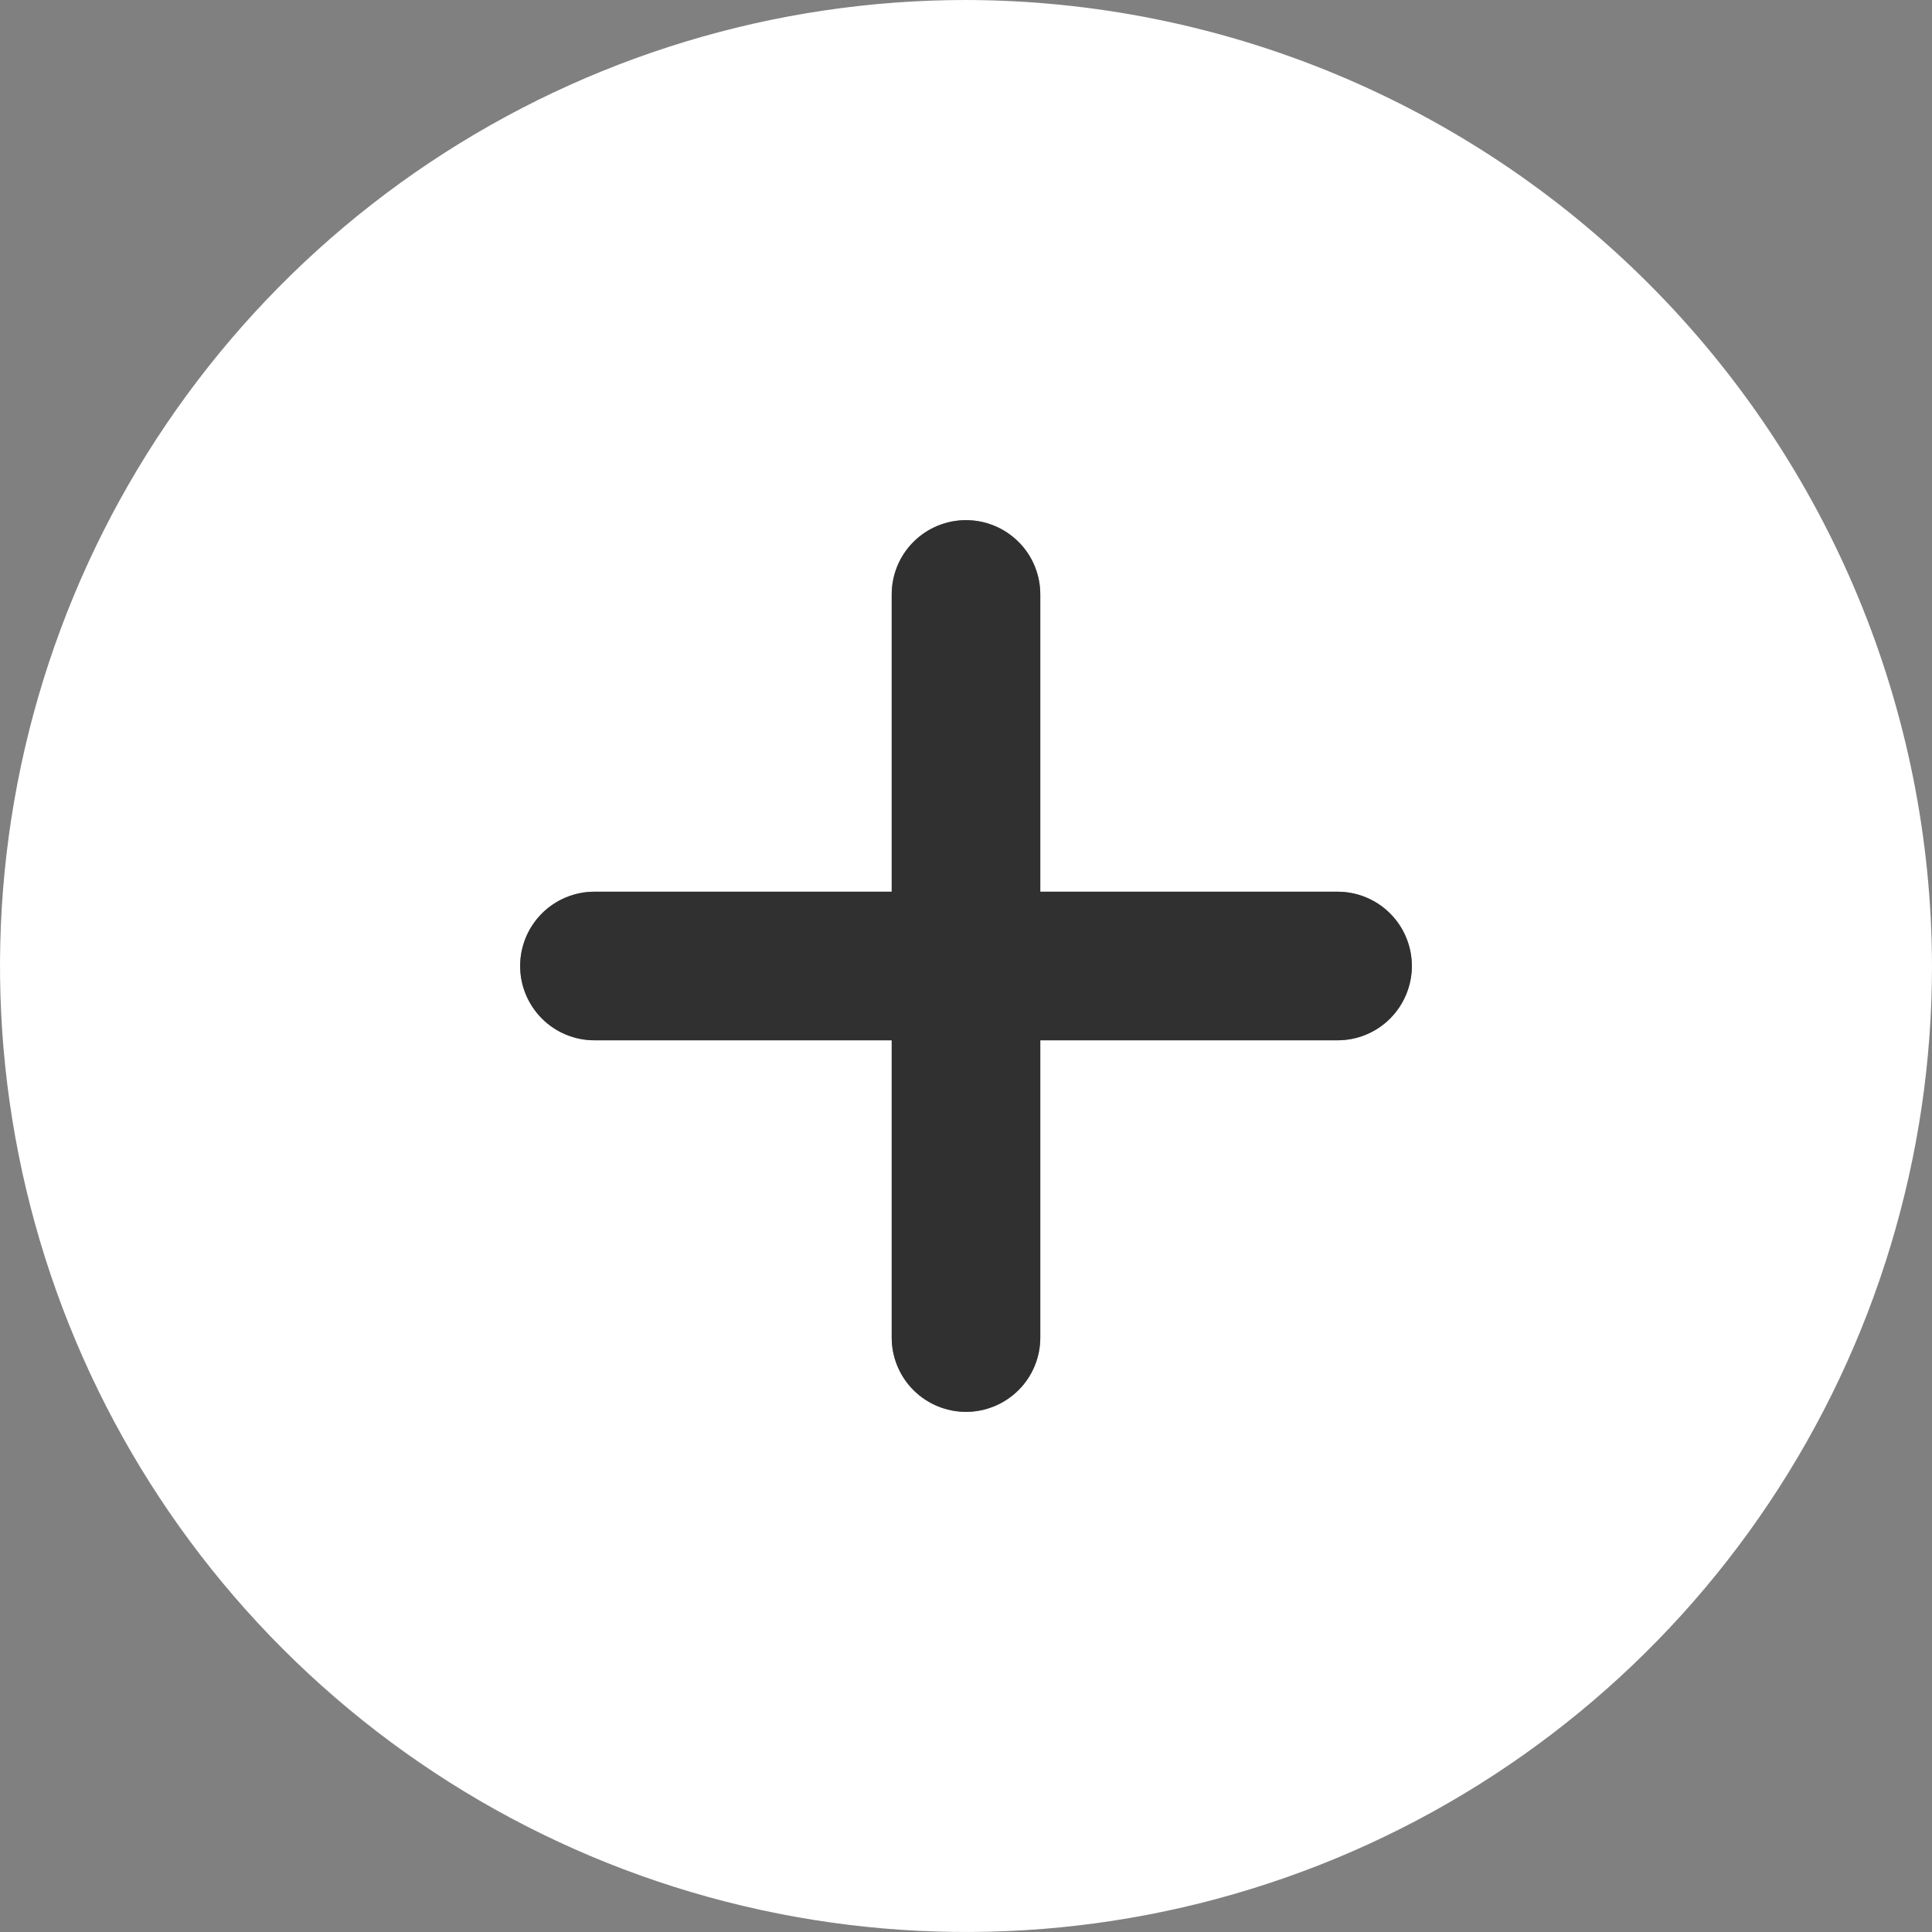 <svg width="31" height="31" viewBox="0 0 31 31" fill="none" xmlns="http://www.w3.org/2000/svg">
<rect x="0" y="0" width="31" height="31" fill="#808080" stroke="none"/>
<path d="M15.5 0C12.434 0 9.438 0.909 6.889 2.612C4.34 4.315 2.353 6.736 1.18 9.568C0.007 12.401 -0.3 15.517 0.298 18.524C0.896 21.531 2.372 24.292 4.54 26.46C6.708 28.628 9.469 30.104 12.476 30.702C15.483 31.3 18.599 30.993 21.432 29.82C24.264 28.647 26.685 26.66 28.388 24.111C30.091 21.562 31 18.566 31 15.5C30.992 11.392 29.357 7.454 26.451 4.549C23.546 1.643 19.608 0.008 15.5 0ZM21.462 16.692H16.692V21.462C16.692 21.778 16.567 22.081 16.343 22.305C16.119 22.528 15.816 22.654 15.5 22.654C15.184 22.654 14.88 22.528 14.657 22.305C14.433 22.081 14.308 21.778 14.308 21.462V16.692H9.538C9.222 16.692 8.919 16.567 8.695 16.343C8.472 16.119 8.346 15.816 8.346 15.5C8.346 15.184 8.472 14.88 8.695 14.657C8.919 14.433 9.222 14.308 9.538 14.308H14.308V9.538C14.308 9.222 14.433 8.919 14.657 8.695C14.88 8.472 15.184 8.346 15.5 8.346C15.816 8.346 16.119 8.472 16.343 8.695C16.567 8.919 16.692 9.222 16.692 9.538V14.308H21.462C21.778 14.308 22.081 14.433 22.305 14.657C22.528 14.88 22.654 15.184 22.654 15.5C22.654 15.816 22.528 16.119 22.305 16.343C22.081 16.567 21.778 16.692 21.462 16.692Z" fill="white"/>
<path d="M21.462 16.692H16.692V21.462C16.692 21.778 16.567 22.081 16.343 22.305C16.119 22.528 15.816 22.654 15.5 22.654C15.184 22.654 14.88 22.528 14.657 22.305C14.433 22.081 14.308 21.778 14.308 21.462V16.692H9.538C9.222 16.692 8.919 16.567 8.695 16.343C8.472 16.119 8.346 15.816 8.346 15.5C8.346 15.184 8.472 14.88 8.695 14.657C8.919 14.433 9.222 14.308 9.538 14.308H14.308V9.538C14.308 9.222 14.433 8.919 14.657 8.695C14.88 8.472 15.184 8.346 15.5 8.346C15.816 8.346 16.119 8.472 16.343 8.695C16.567 8.919 16.692 9.222 16.692 9.538V14.308H21.462C21.778 14.308 22.081 14.433 22.305 14.657C22.528 14.88 22.654 15.184 22.654 15.5C22.654 15.816 22.528 16.119 22.305 16.343C22.081 16.567 21.778 16.692 21.462 16.692Z" fill="#303030"/>
</svg>
